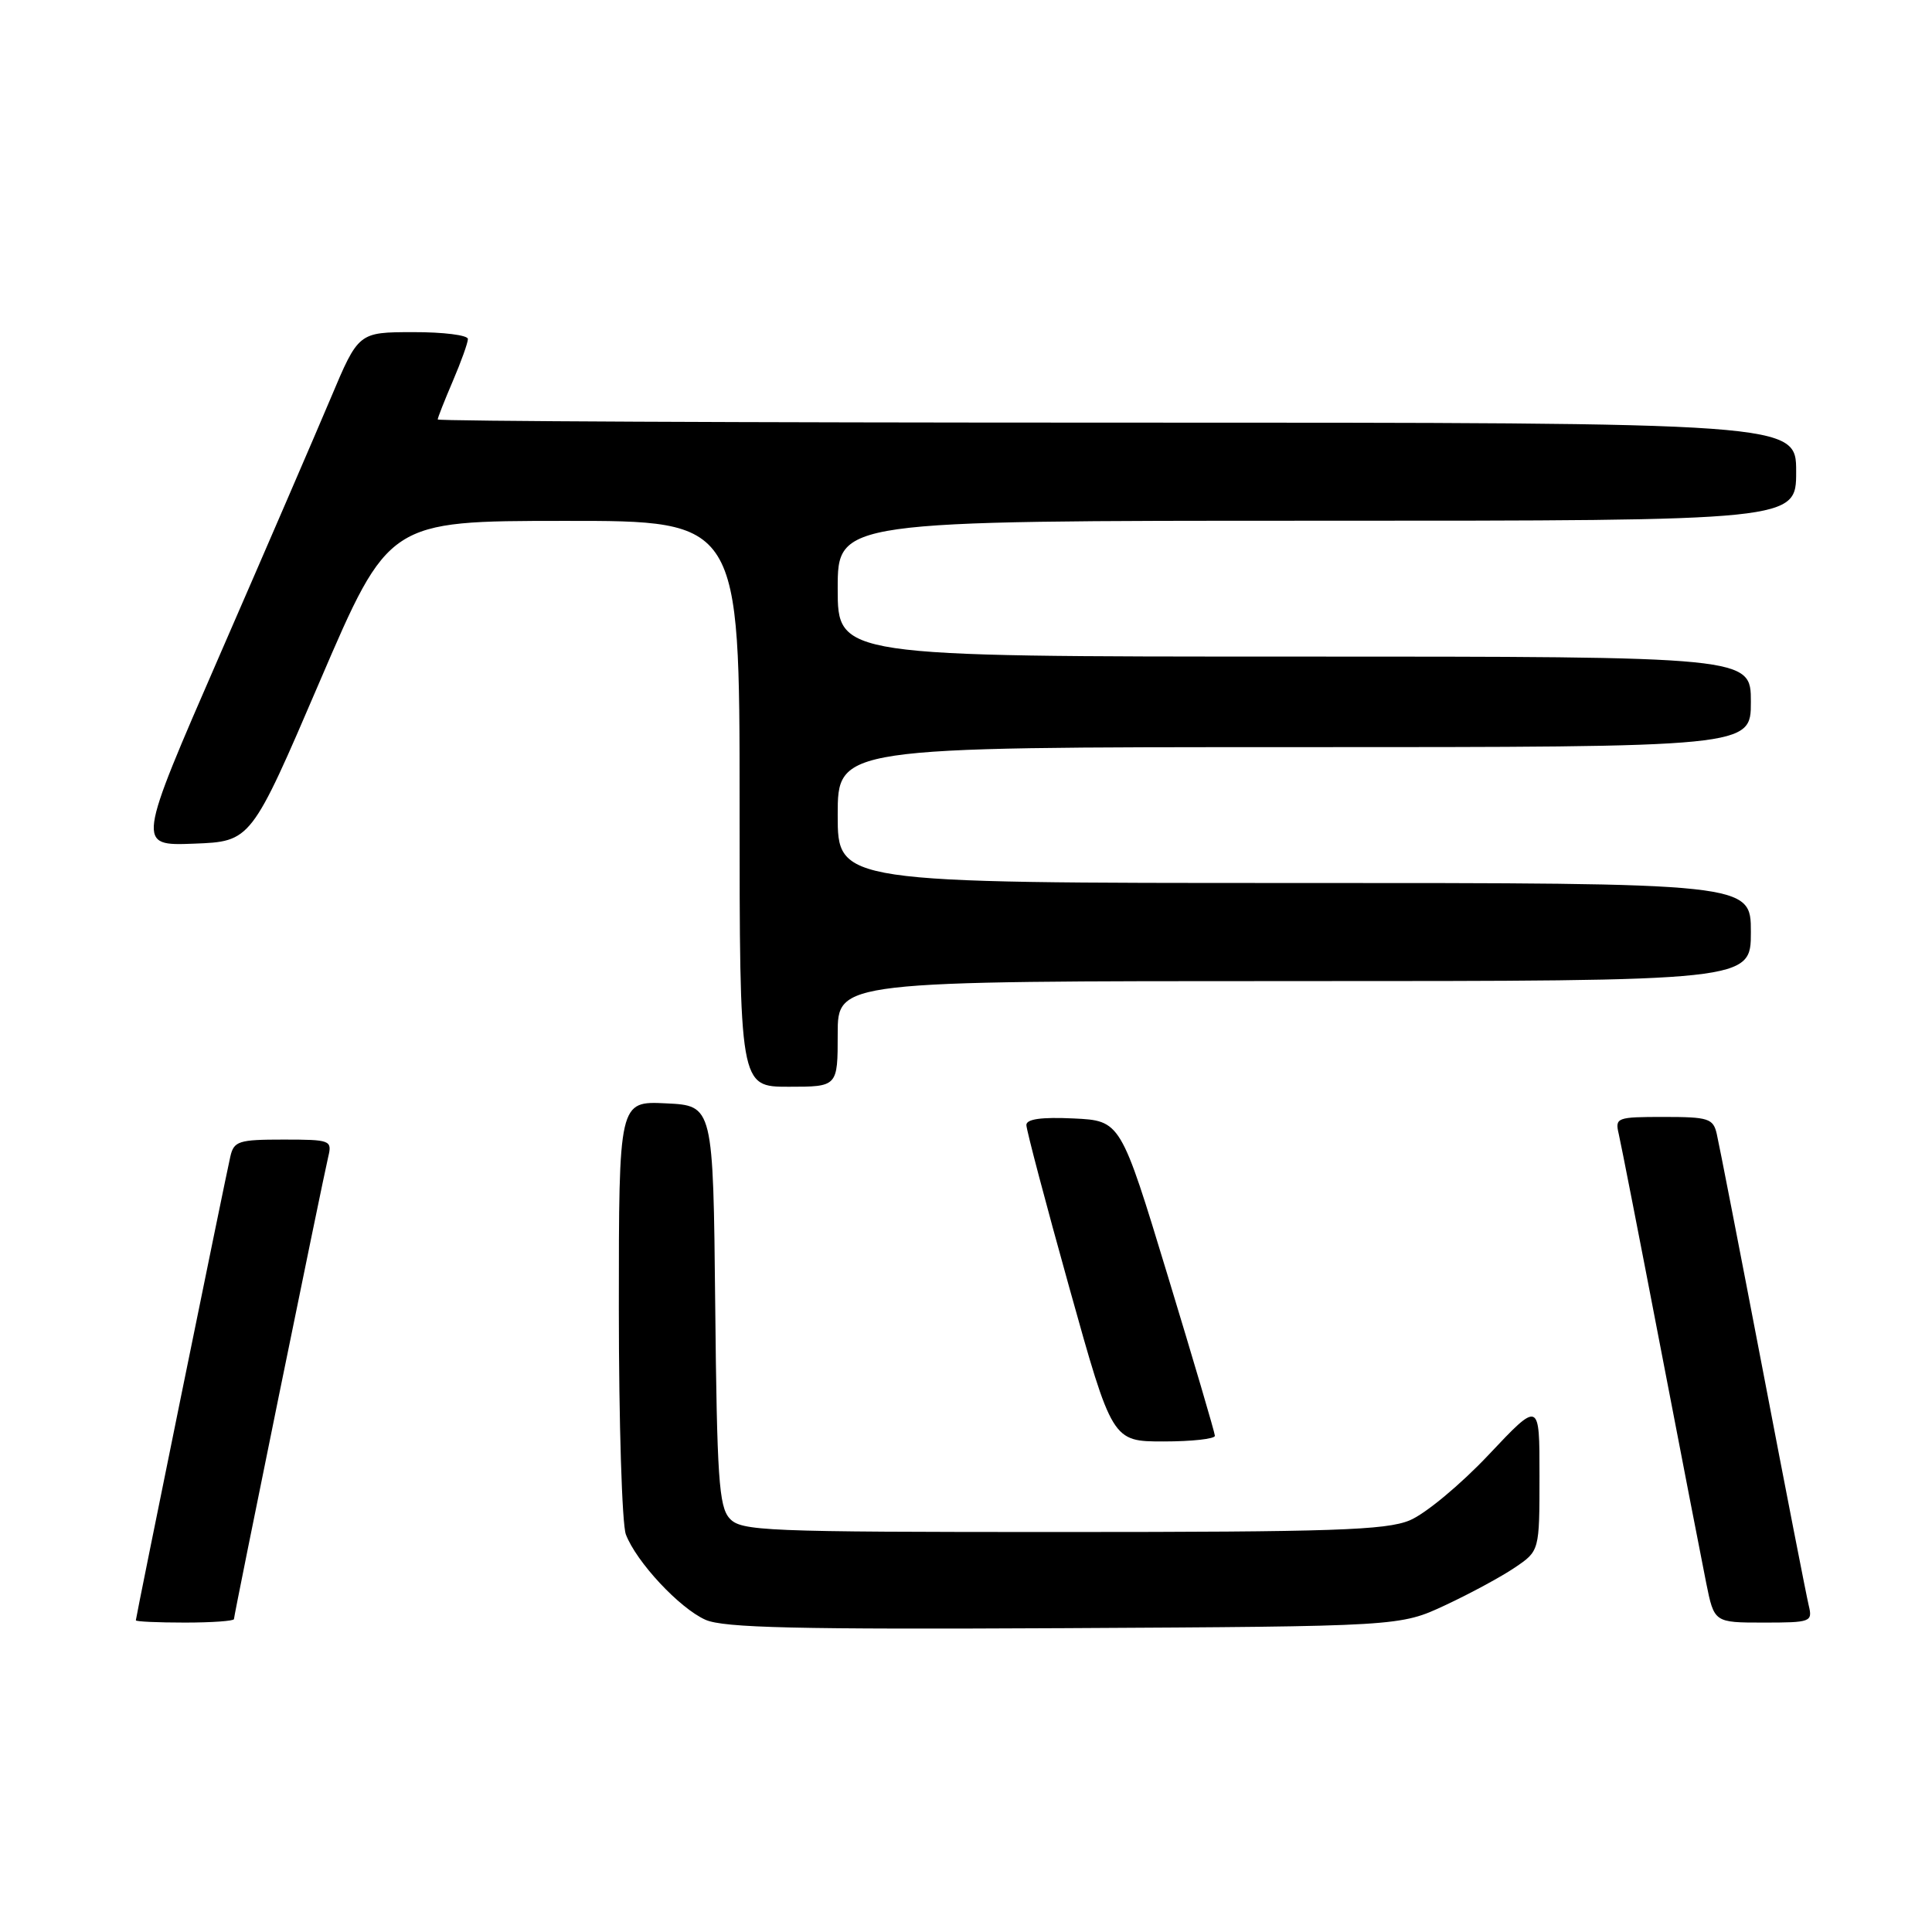 <?xml version="1.0" encoding="UTF-8" standalone="no"?>
<!DOCTYPE svg PUBLIC "-//W3C//DTD SVG 1.1//EN" "http://www.w3.org/Graphics/SVG/1.1/DTD/svg11.dtd" >
<svg xmlns="http://www.w3.org/2000/svg" xmlns:xlink="http://www.w3.org/1999/xlink" version="1.1" viewBox="0 0 256 256">
 <g >
 <path fill="currentColor"
d=" M 191.50 212.70 C 194.80 211.16 198.96 208.91 200.74 207.70 C 203.99 205.50 203.99 205.50 203.99 195.56 C 204.00 185.61 204.00 185.61 197.25 192.77 C 193.54 196.71 188.83 200.62 186.78 201.46 C 183.64 202.76 176.50 203.00 140.69 203.00 C 101.06 203.00 98.20 202.88 96.67 201.19 C 95.26 199.63 95.00 195.78 94.77 172.94 C 94.50 146.50 94.50 146.50 88.25 146.20 C 82.00 145.90 82.00 145.90 82.00 173.39 C 82.00 188.50 82.42 201.97 82.93 203.32 C 84.32 206.97 90.04 213.10 93.48 214.63 C 95.89 215.70 105.56 215.92 141.00 215.74 C 185.50 215.50 185.50 215.50 191.50 212.70 Z  M 31.00 214.54 C 31.00 213.99 42.73 156.49 43.50 153.25 C 44.02 151.09 43.77 151.00 37.54 151.00 C 31.62 151.00 30.99 151.20 30.52 153.25 C 29.85 156.16 18.00 214.31 18.00 214.70 C 18.00 214.87 20.92 215.00 24.50 215.00 C 28.08 215.00 31.00 214.79 31.00 214.54 Z  M 239.67 212.75 C 239.37 211.51 236.62 197.45 233.57 181.50 C 230.51 165.55 227.77 151.49 227.48 150.25 C 227.01 148.20 226.38 148.00 220.46 148.00 C 214.23 148.00 213.98 148.09 214.49 150.25 C 214.78 151.49 217.27 164.20 220.02 178.50 C 222.77 192.80 225.50 206.86 226.08 209.75 C 227.14 215.00 227.14 215.00 233.68 215.00 C 239.95 215.00 240.19 214.91 239.67 212.75 Z  M 160.98 190.25 C 160.97 189.84 158.15 180.28 154.72 169.00 C 148.49 148.50 148.49 148.50 142.24 148.20 C 137.99 148.00 136.00 148.28 136.00 149.07 C 136.00 149.71 138.56 159.41 141.69 170.62 C 147.38 191.00 147.38 191.00 154.19 191.00 C 157.94 191.00 160.99 190.66 160.98 190.25 Z  M 111.00 137.00 C 111.00 130.00 111.00 130.00 171.50 130.00 C 232.00 130.00 232.00 130.00 232.00 123.50 C 232.00 117.00 232.00 117.00 171.50 117.00 C 111.00 117.00 111.00 117.00 111.00 108.00 C 111.00 99.00 111.00 99.00 171.50 99.00 C 232.00 99.00 232.00 99.00 232.00 93.00 C 232.00 87.00 232.00 87.00 171.50 87.00 C 111.00 87.00 111.00 87.00 111.00 78.00 C 111.00 69.00 111.00 69.00 174.50 69.00 C 238.00 69.00 238.00 69.00 238.00 62.50 C 238.00 56.00 238.00 56.00 148.00 56.00 C 98.50 56.00 58.00 55.81 58.00 55.58 C 58.00 55.35 58.90 53.07 60.00 50.50 C 61.10 47.93 62.00 45.42 62.00 44.92 C 62.00 44.41 58.74 44.00 54.75 44.01 C 47.50 44.02 47.50 44.02 43.82 52.76 C 41.79 57.57 35.18 72.88 29.12 86.79 C 18.11 112.08 18.11 112.08 25.69 111.79 C 33.27 111.50 33.27 111.50 42.38 90.27 C 51.50 69.03 51.50 69.03 74.75 69.02 C 98.00 69.00 98.00 69.00 98.00 106.50 C 98.00 144.00 98.00 144.00 104.50 144.00 C 111.00 144.00 111.00 144.00 111.00 137.00 Z "/>
</g>
</svg>